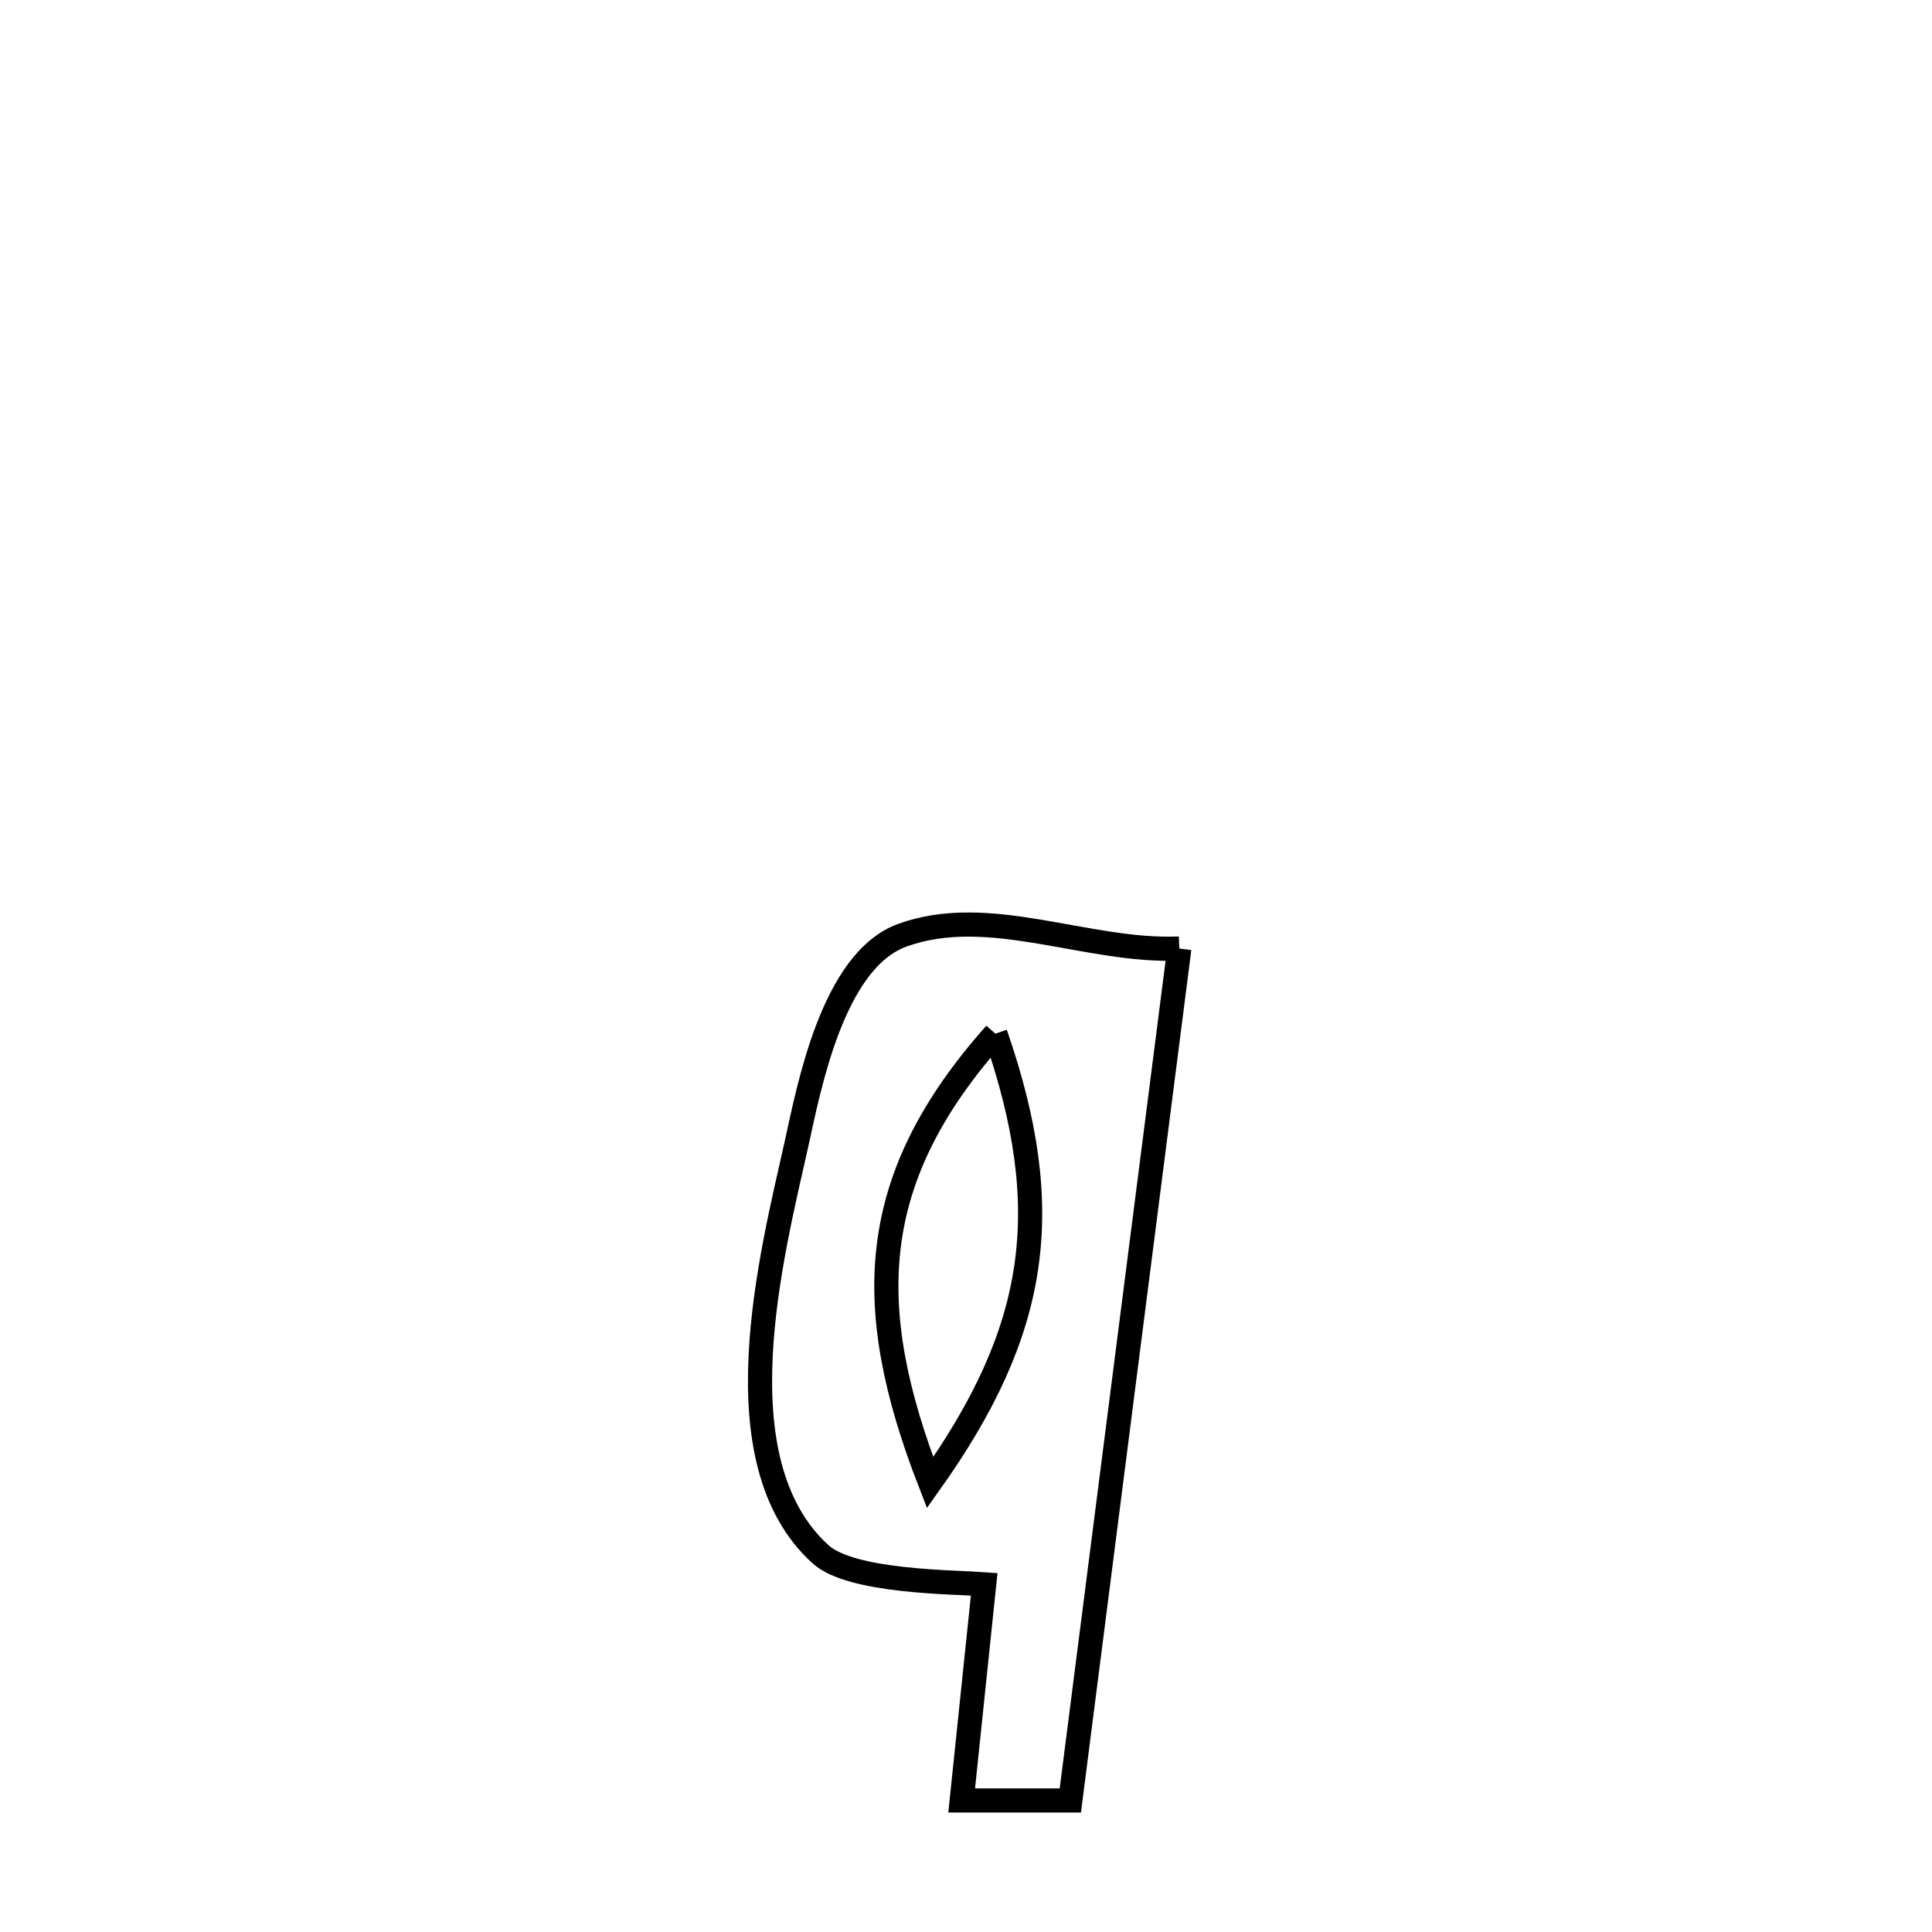 <svg xmlns="http://www.w3.org/2000/svg" viewBox="0.0 0.0 24.0 24.0" height="200px" width="200px"><path fill="none" stroke="black" stroke-width=".3" stroke-opacity="1.0"  filling="0" d="M14.65 11.783 L14.65 11.783 C14.424 13.547 14.198 15.311 13.973 17.074 C13.747 18.838 13.521 20.602 13.296 22.366 L13.296 22.366 C12.846 22.366 12.396 22.366 11.946 22.366 L11.946 22.366 C11.964 22.187 12.201 19.923 12.226 19.68 L12.226 19.68 C11.847 19.652 10.576 19.656 10.192 19.307 C8.916 18.146 9.586 15.593 9.895 14.208 C10.046 13.528 10.34 11.936 11.206 11.619 C12.285 11.225 13.502 11.832 14.65 11.783 L14.65 11.783"></path>
<path fill="none" stroke="black" stroke-width=".3" stroke-opacity="1.0"  filling="0" d="M12.365 12.841 L12.365 12.841 C10.769 14.634 10.7 16.221 11.554 18.418 L11.554 18.418 C12.897 16.529 13.125 15.033 12.365 12.841 L12.365 12.841"></path></svg>